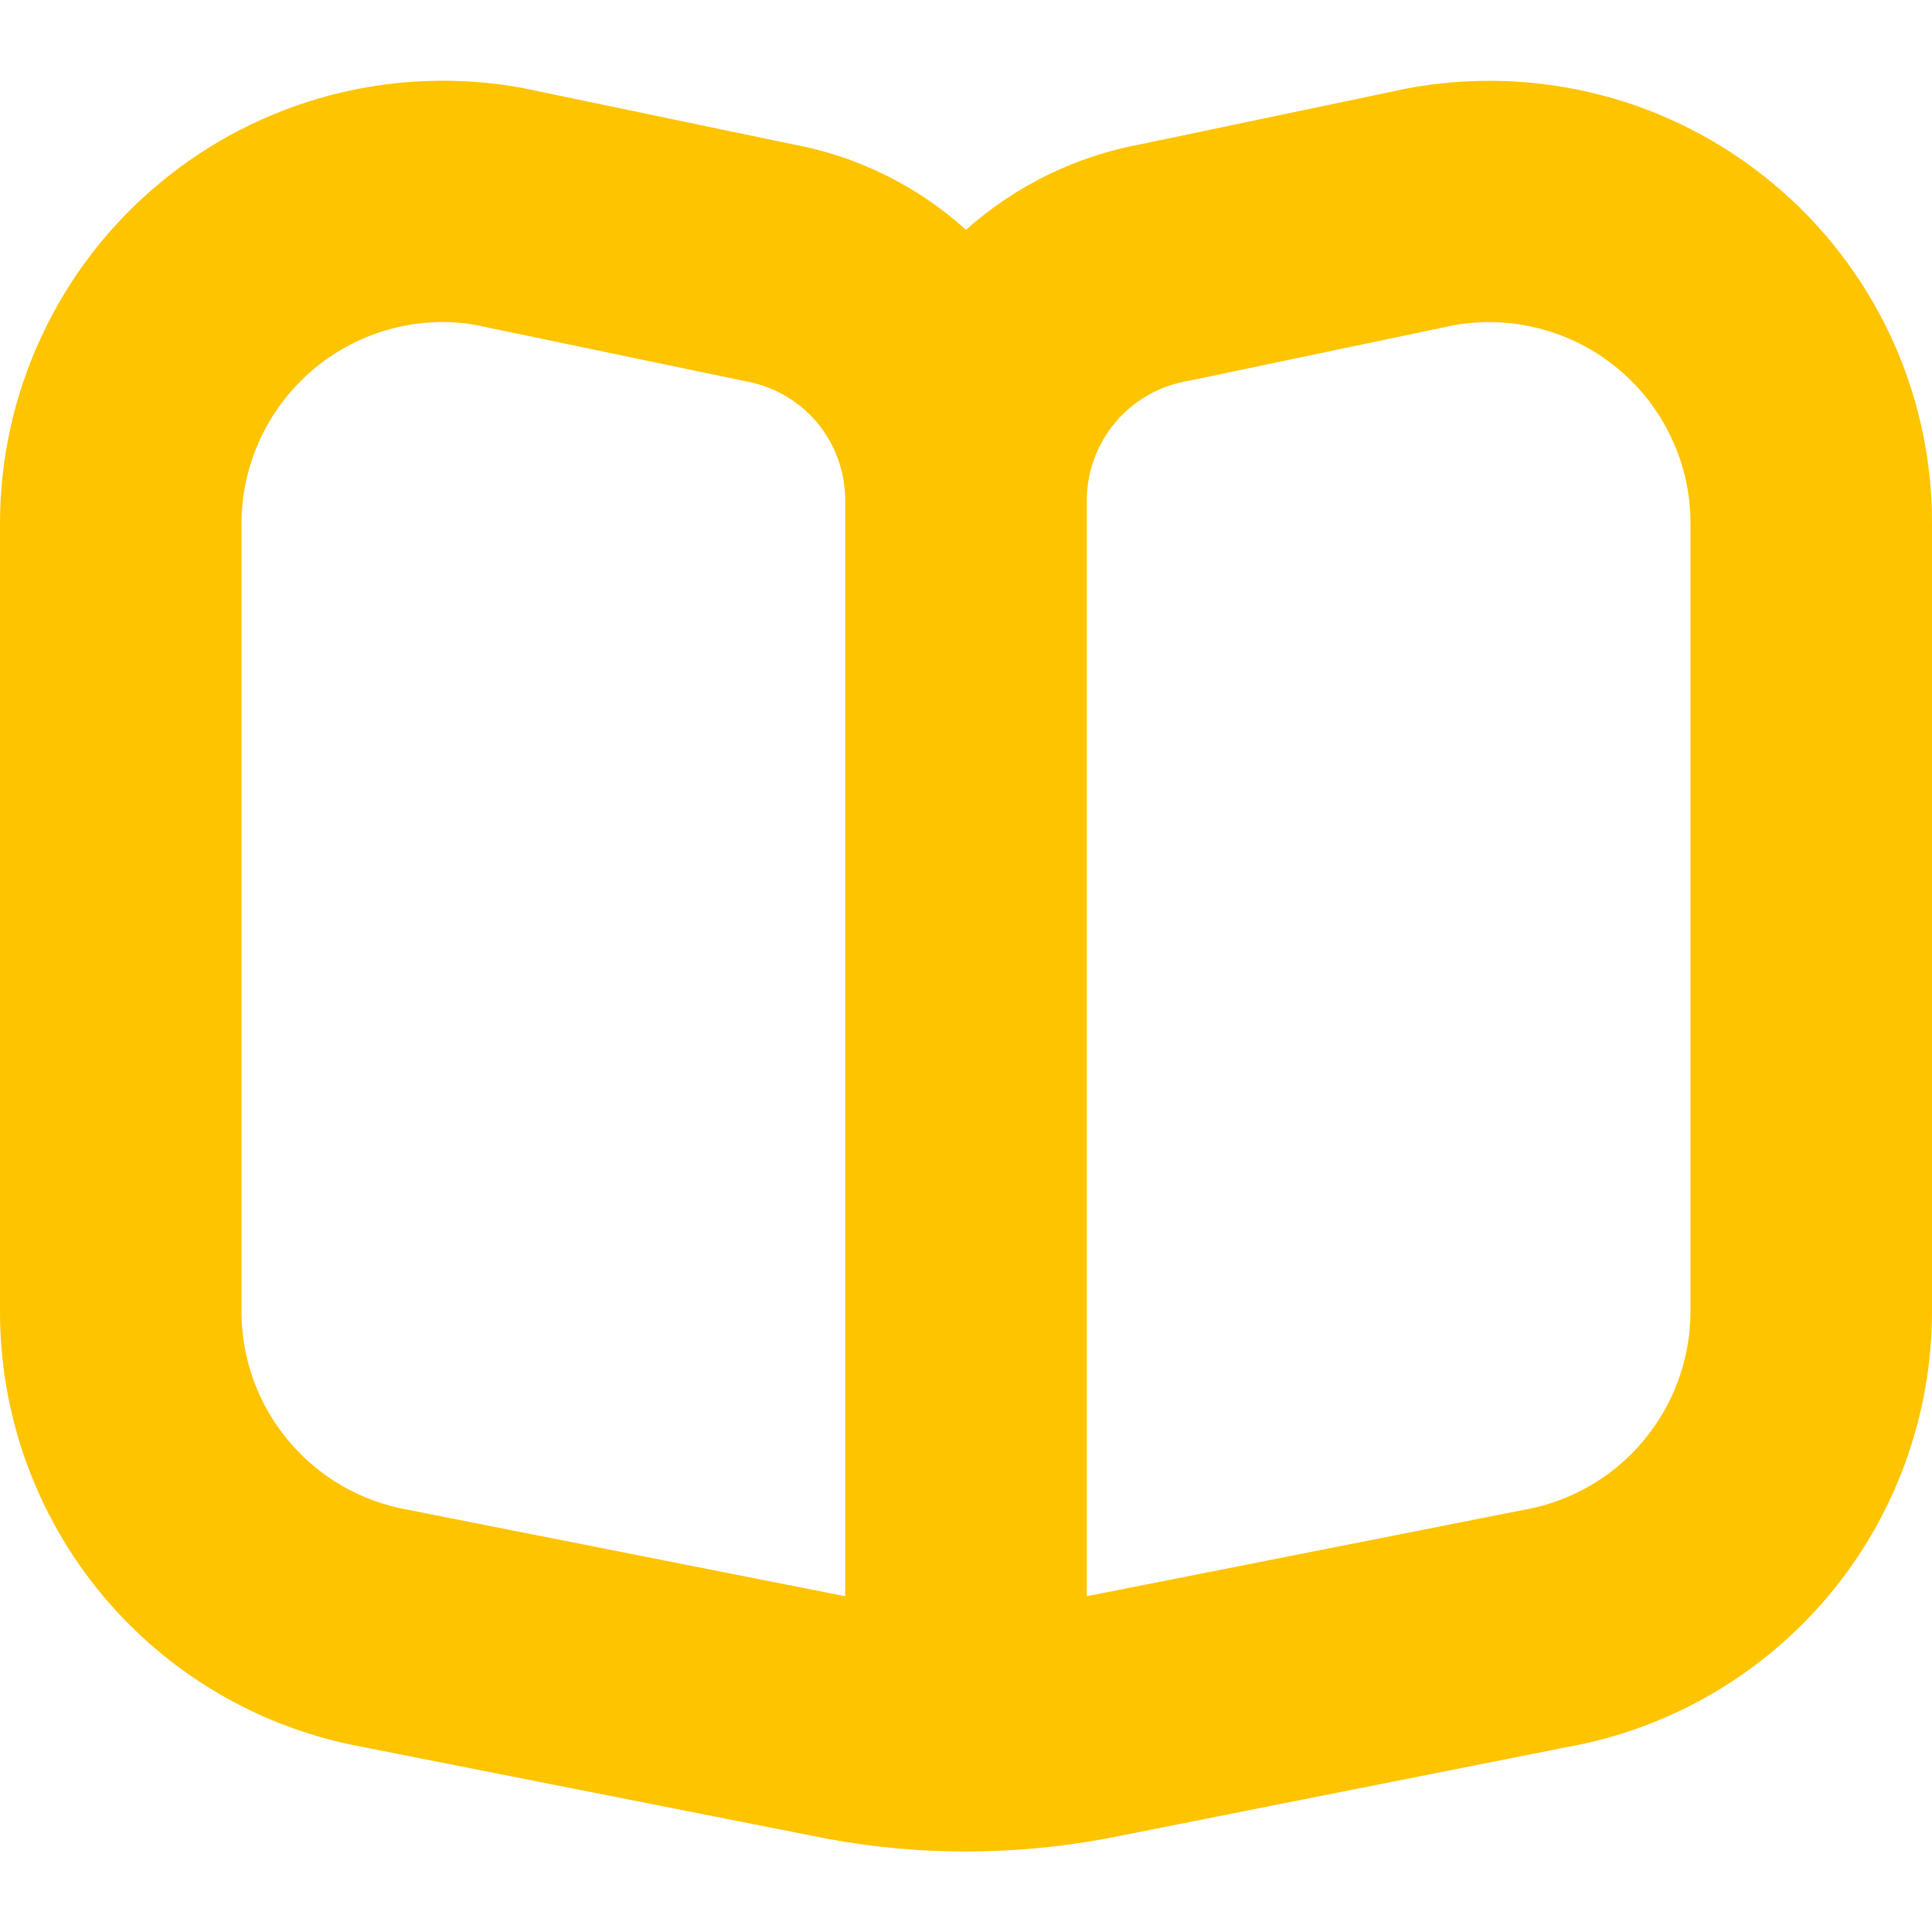 <svg width="15" height="15" viewBox="0 0 15 15" fill="none" xmlns="http://www.w3.org/2000/svg">
<g clip-path="url(#clip0_140_1221)">
<path d="M13.765 1.424C13.375 1.099 12.918 0.864 12.427 0.737C11.935 0.61 11.422 0.593 10.923 0.687L8.871 1.117C8.361 1.209 7.887 1.439 7.5 1.784C7.121 1.442 6.655 1.212 6.153 1.12L4.053 0.682C3.557 0.592 3.048 0.612 2.562 0.74C2.075 0.869 1.622 1.102 1.236 1.425C0.849 1.747 0.538 2.15 0.325 2.606C0.111 3.062 0 3.559 3.30929e-06 4.062V10.182C-0.001 10.985 0.279 11.763 0.792 12.381C1.305 12.998 2.019 13.416 2.808 13.562L6.438 14.279C6.787 14.343 7.141 14.375 7.496 14.375C7.858 14.375 8.22 14.342 8.576 14.277L12.178 13.562C12.969 13.418 13.685 13.001 14.201 12.384C14.717 11.766 14.999 10.988 15 10.183V4.062C15.001 3.559 14.89 3.061 14.677 2.605C14.463 2.149 14.152 1.746 13.765 1.424ZM6.562 12.393L3.158 11.72C2.798 11.655 2.472 11.465 2.238 11.184C2.003 10.903 1.875 10.549 1.875 10.183V4.062C1.876 3.649 2.041 3.253 2.333 2.96C2.625 2.667 3.02 2.502 3.434 2.5C3.521 2.5 3.607 2.507 3.692 2.523L5.793 2.961C6.009 3 6.204 3.114 6.345 3.282C6.485 3.451 6.562 3.663 6.562 3.882V12.393ZM13.125 10.183C13.124 10.551 12.994 10.907 12.757 11.189C12.52 11.471 12.191 11.66 11.828 11.723L8.438 12.393V3.882C8.439 3.659 8.519 3.443 8.665 3.273C8.81 3.104 9.011 2.991 9.232 2.956L11.283 2.526C11.508 2.485 11.739 2.494 11.961 2.553C12.182 2.611 12.388 2.717 12.563 2.864C12.739 3.01 12.88 3.193 12.977 3.401C13.075 3.608 13.125 3.834 13.125 4.062V10.183Z" fill="#FFC400"/>
</g>
<defs>
<clipPath id="clip0_140_1221">
<rect width="15" height="15" fill="white"/>
</clipPath>
</defs>
</svg>
